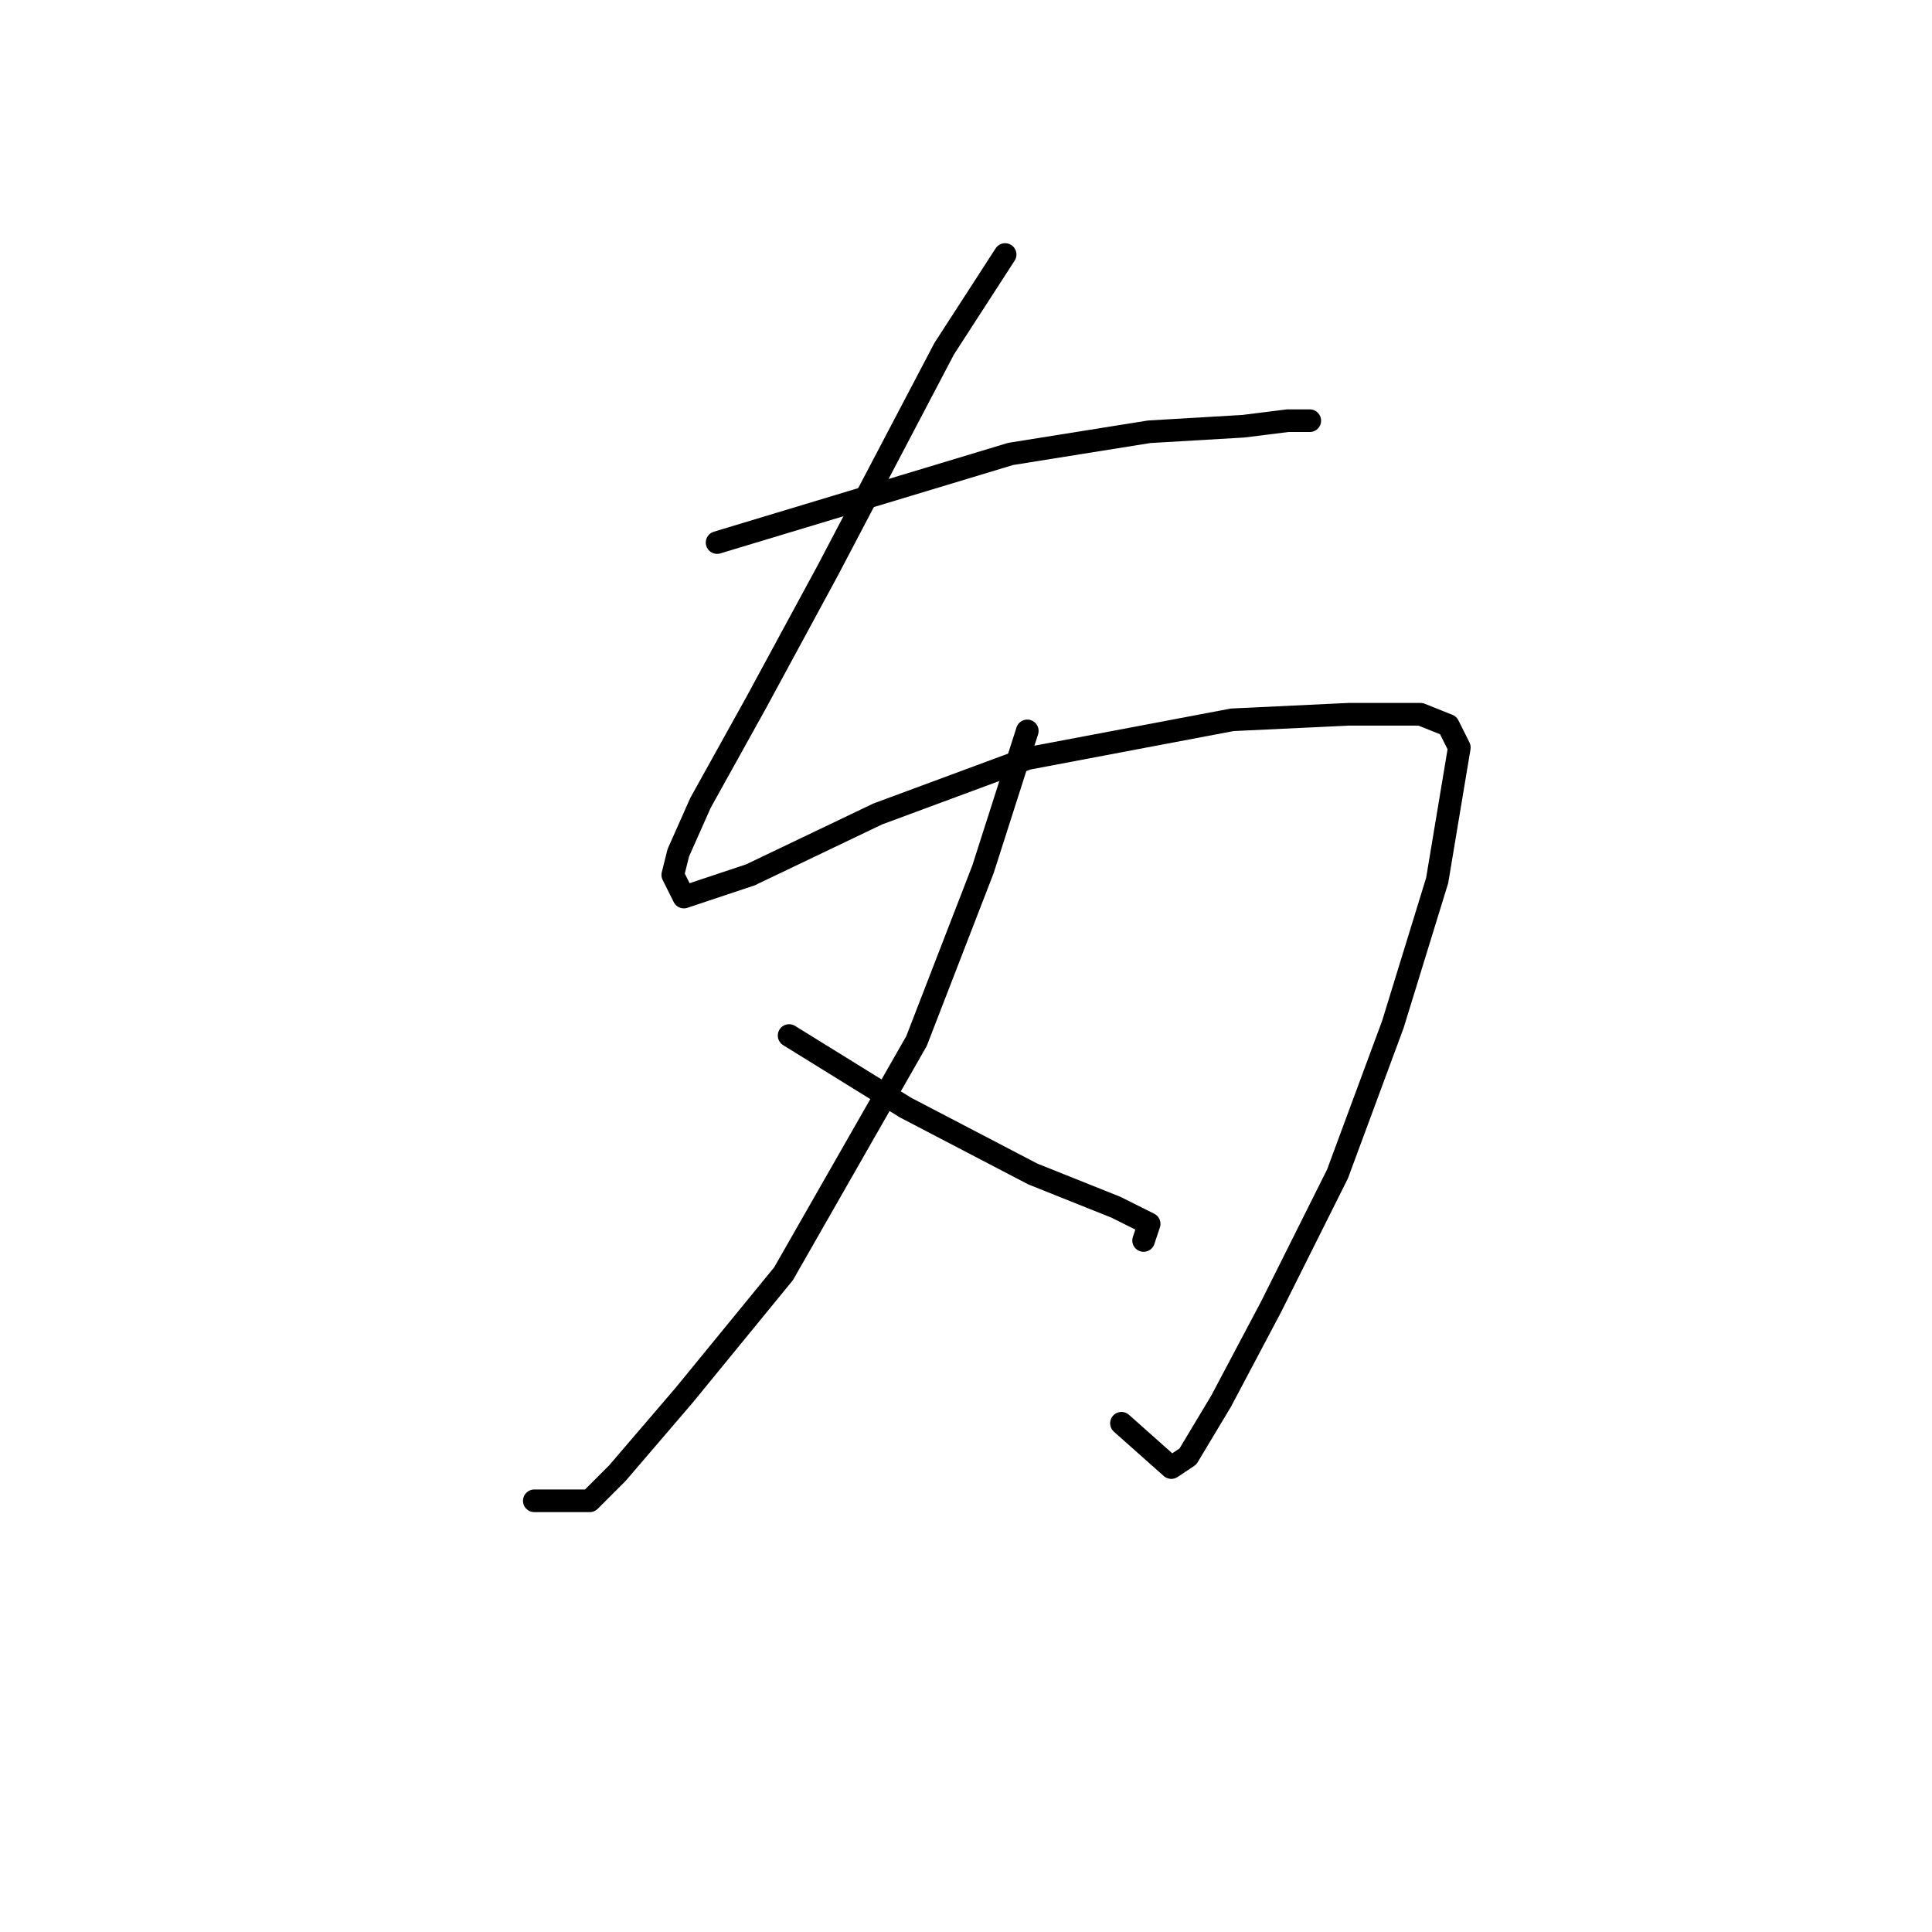 <?xml version="1.0" standalone="no"?>
    <svg width="256" height="256" xmlns="http://www.w3.org/2000/svg" version="1.1">
    <polyline stroke="black" stroke-width="3" stroke-linecap="round" fill="transparent" stroke-linejoin="round" points="95.019 71.891 133.919 60.148 152.268 57.212 164.745 56.478 170.616 55.744 172.818 55.744 173.552 55.744 173.552 55.744 " />
        <polyline stroke="black" stroke-width="3" stroke-linecap="round" fill="transparent" stroke-linejoin="round" points="133.185 33.726 125.111 46.203 109.698 75.561 100.157 93.176 92.818 106.387 89.882 112.993 89.148 115.928 90.616 118.864 99.423 115.928 116.304 107.855 136.121 100.515 163.277 95.378 178.69 94.644 188.231 94.644 191.901 96.112 193.369 99.047 190.433 116.662 184.561 135.745 177.222 155.562 168.415 173.177 161.809 185.654 157.405 192.993 155.203 194.461 148.598 188.59 148.598 188.59 " />
        <polyline stroke="black" stroke-width="3" stroke-linecap="round" fill="transparent" stroke-linejoin="round" points="136.121 96.846 130.249 115.194 121.442 137.947 103.827 168.773 90.616 184.92 81.808 195.195 78.138 198.865 70.799 198.865 70.799 198.865 " />
        <polyline stroke="black" stroke-width="3" stroke-linecap="round" fill="transparent" stroke-linejoin="round" points="104.561 137.213 119.974 146.754 136.855 155.562 147.864 159.965 152.268 162.167 151.534 164.369 151.534 164.369 " />
        </svg>